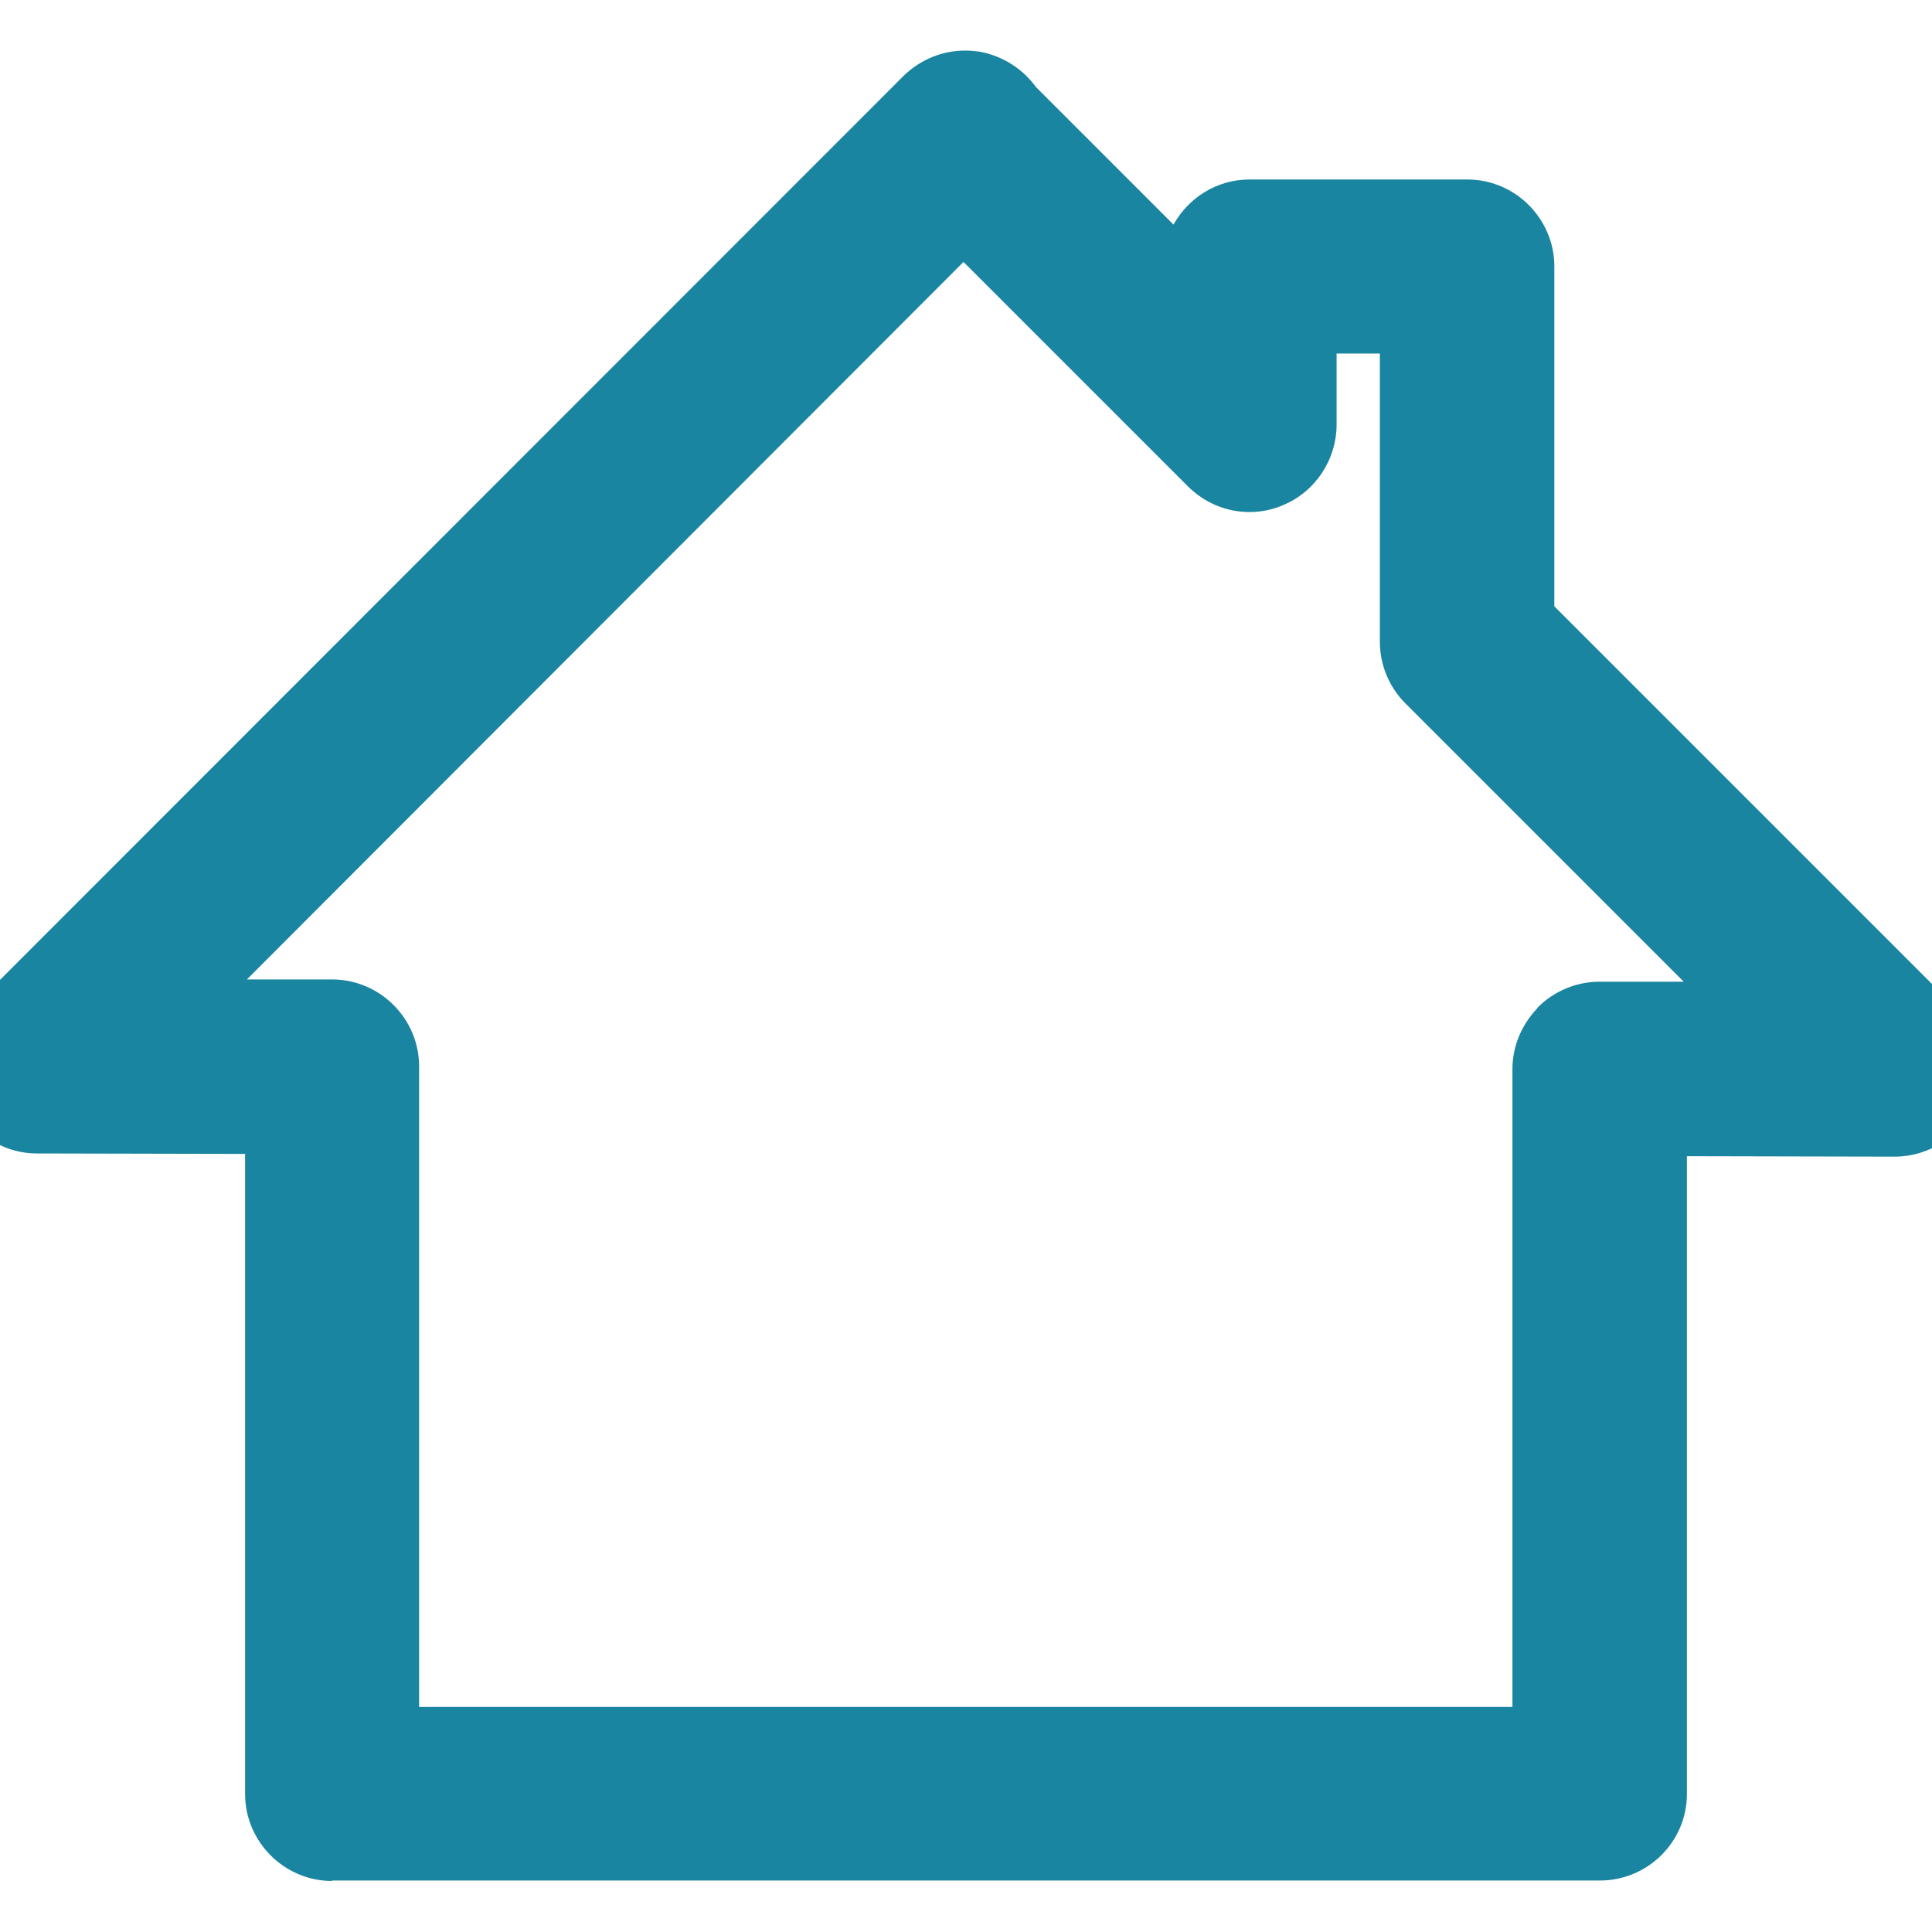 <?xml version="1.0" encoding="utf-8"?>
<!-- Generator: Adobe Illustrator 23.0.3, SVG Export Plug-In . SVG Version: 6.00 Build 0)  -->
<svg version="1.1" id="Capa_1" xmlns="http://www.w3.org/2000/svg" xmlns:xlink="http://www.w3.org/1999/xlink" x="0px" y="0px"
	 viewBox="0 0 424.1 424.1" style="enable-background:new 0 0 424.1 424.1;" xml:space="preserve">
<style type="text/css">
	.st0{fill:#1985A1;}
</style>
<g>
	<g>
		<g>
			<path class="st0" d="M72.9,412.9c-10.5,0-19.1-8.6-19.1-19.1V253.3l-45.7-0.1c-7.6,0-14.5-4.6-17.6-11.6
				c-3.1-7.2-1.5-15.4,4.1-21.1L198.4,16.6l0.1-0.1c3.7-3.5,8.4-5.4,13.4-5.4c1,0,2,0.1,2.9,0.2c5.2,0.9,9.6,3.7,12.6,7.8l30.2,30.2
				c3.3-5.9,9.5-9.9,16.7-9.9h47.8c10.5,0,19.1,8.6,19.1,19.1v74.6l88.2,88.2c5.4,5.4,7.1,13.5,4.3,20.6l-0.1,0.2l-0.1,0.2
				c-3.1,7.1-10,11.6-17.6,11.6l-45.6-0.1v140c0,10.5-8.6,19-19.1,19H72.9z M332,374.7v-140c0-4.9,1.9-9.6,5.4-13.3l0.2-0.3
				c3.6-3.6,8.5-5.6,13.5-5.6l18.5,0l-61.1-61.1c-3.6-3.6-5.6-8.5-5.6-13.5V77.6h-9.5v15.6c0,7.7-4.7,14.8-11.8,17.7
				c-2.3,1-4.8,1.5-7.3,1.5c-5.1,0-9.9-2-13.6-5.7l-49.2-49.2L54.2,215l18.7,0c10.5,0,19.1,8.6,19.1,19.1v140.6H332z"/>
		</g>
	</g>
</g>
</svg>
